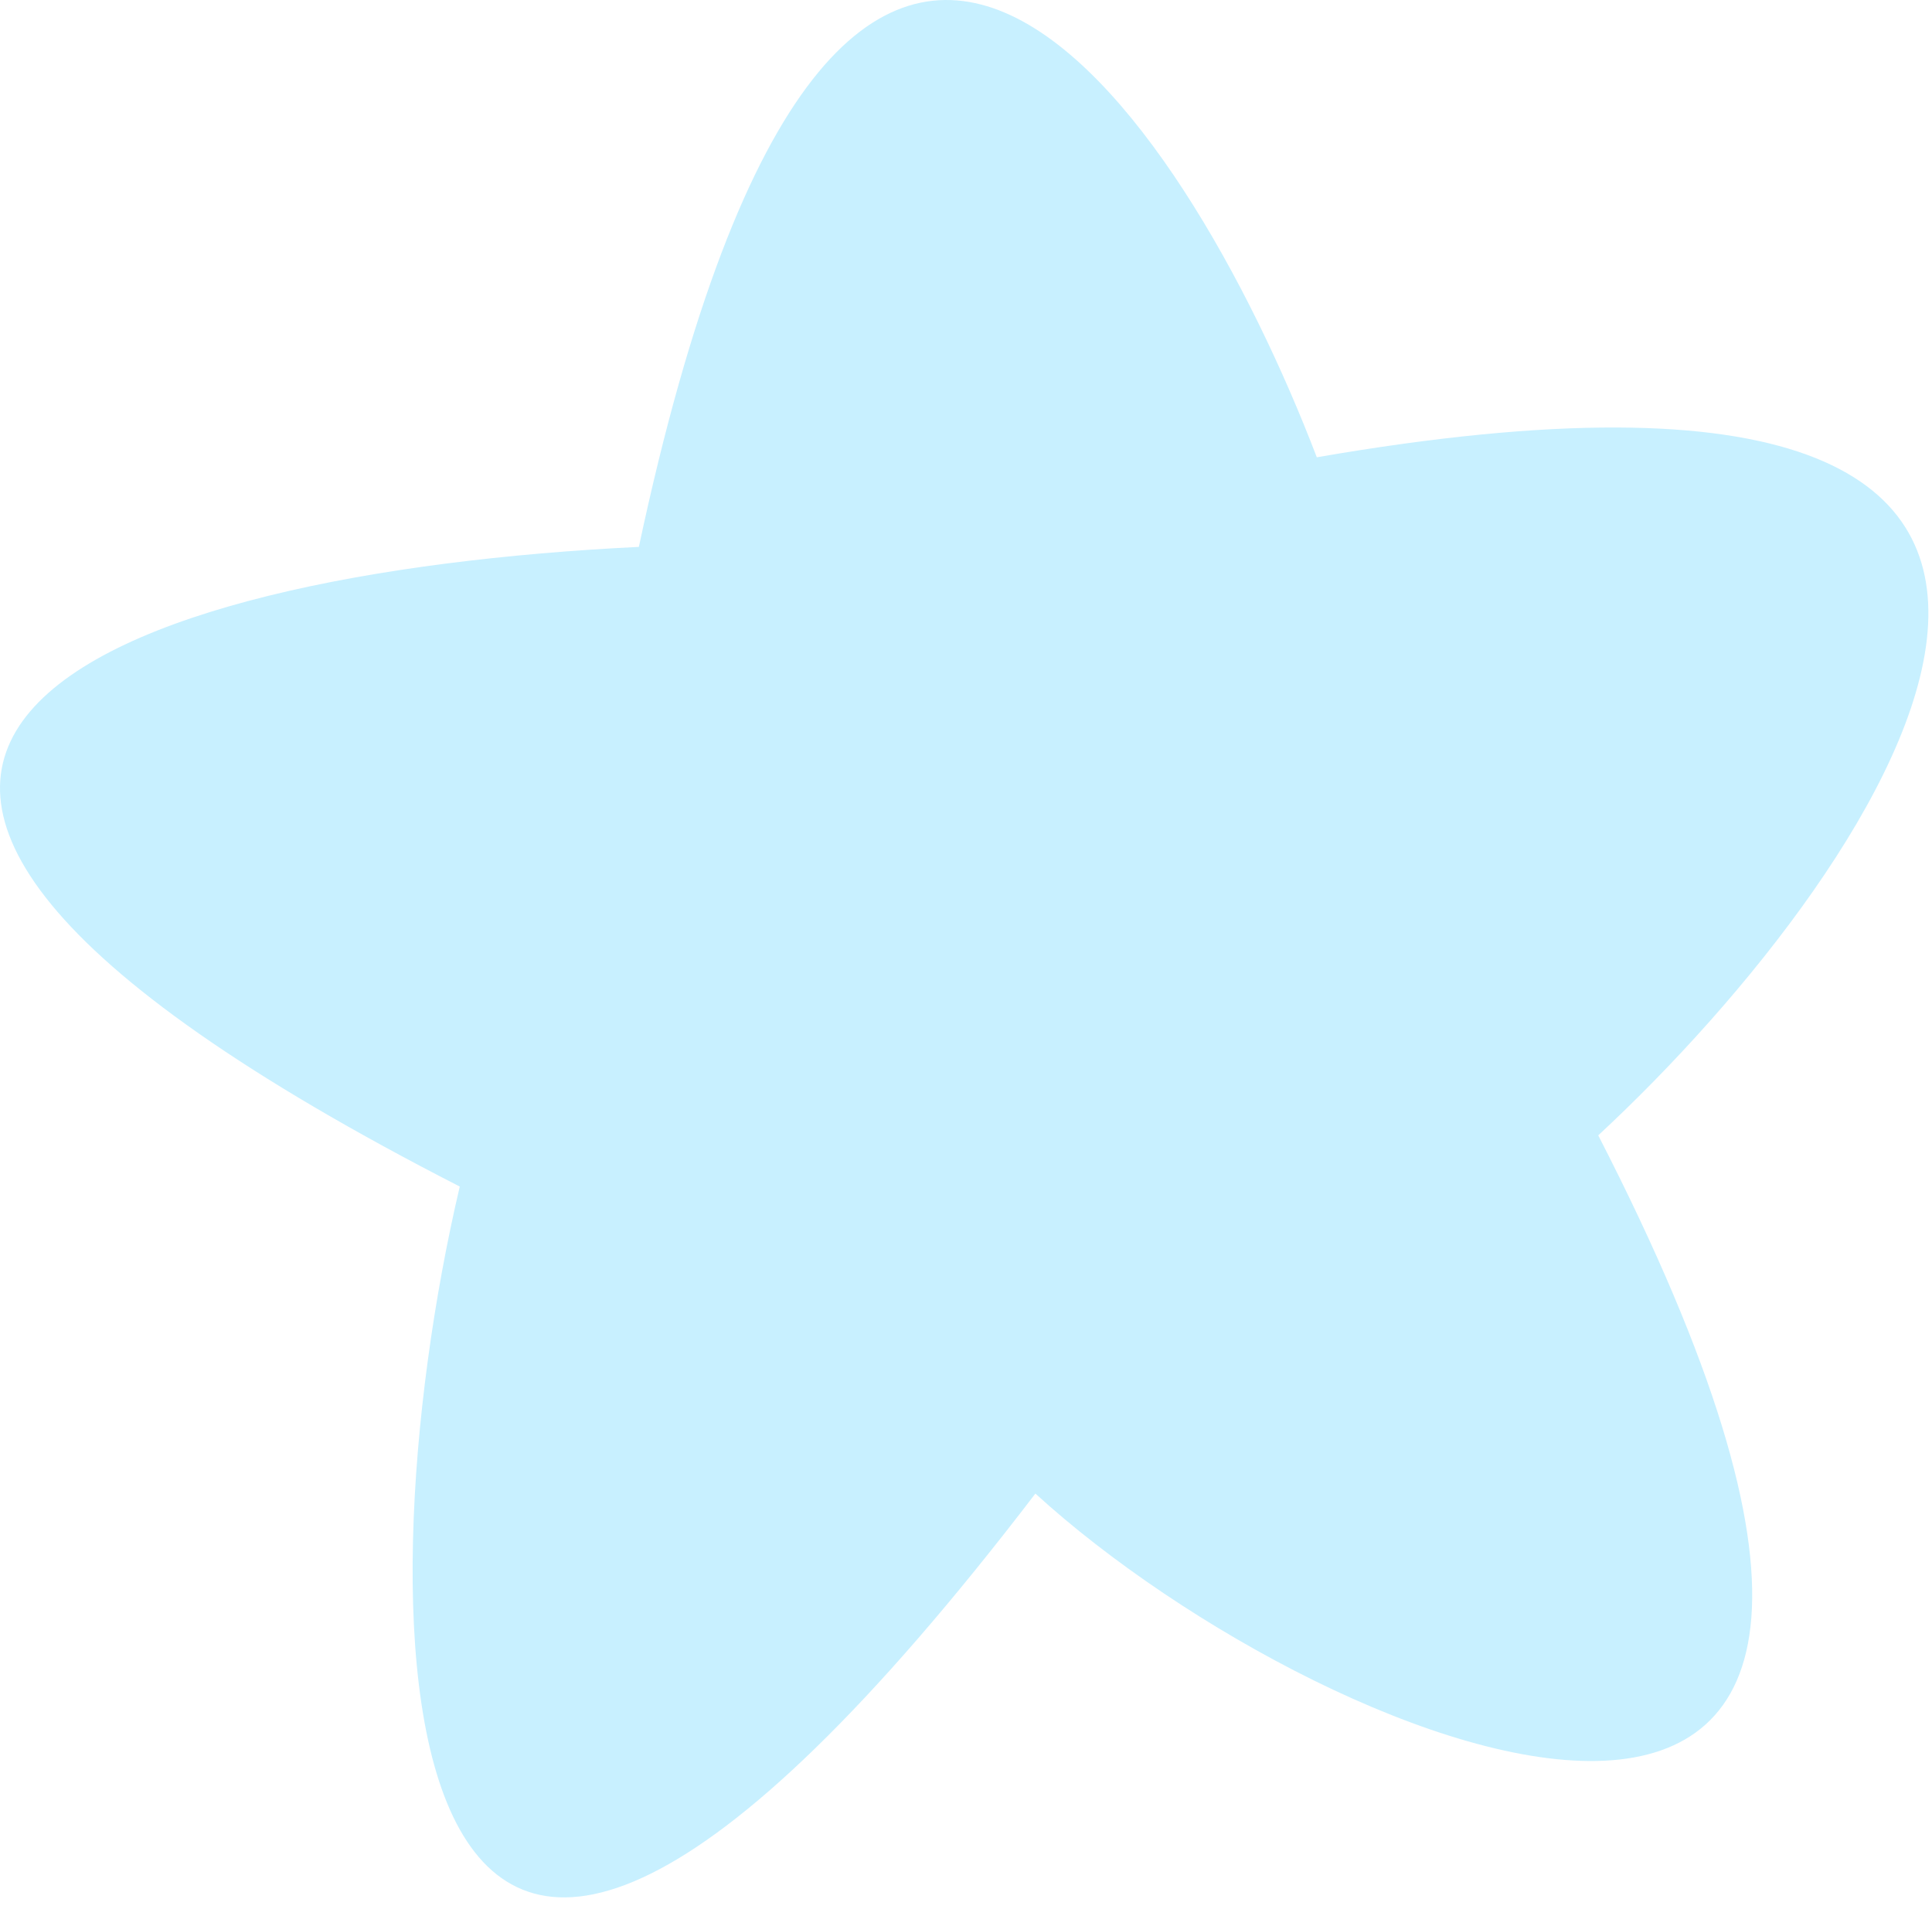 <svg width="73" height="72" viewBox="0 0 73 72" fill="none" xmlns="http://www.w3.org/2000/svg">
<path d="M60.389 42.893C78.272 77.696 50.239 66.579 39.122 56.426C13.989 89.296 13.505 61.263 17.372 44.827C-15.108 28.2 4.322 21.627 24.139 20.661C31.872 -15.588 44.761 4.227 49.755 17.276C86.005 10.996 71.505 32.582 60.389 42.893Z" fill="#C8F0FF"/>
</svg>
